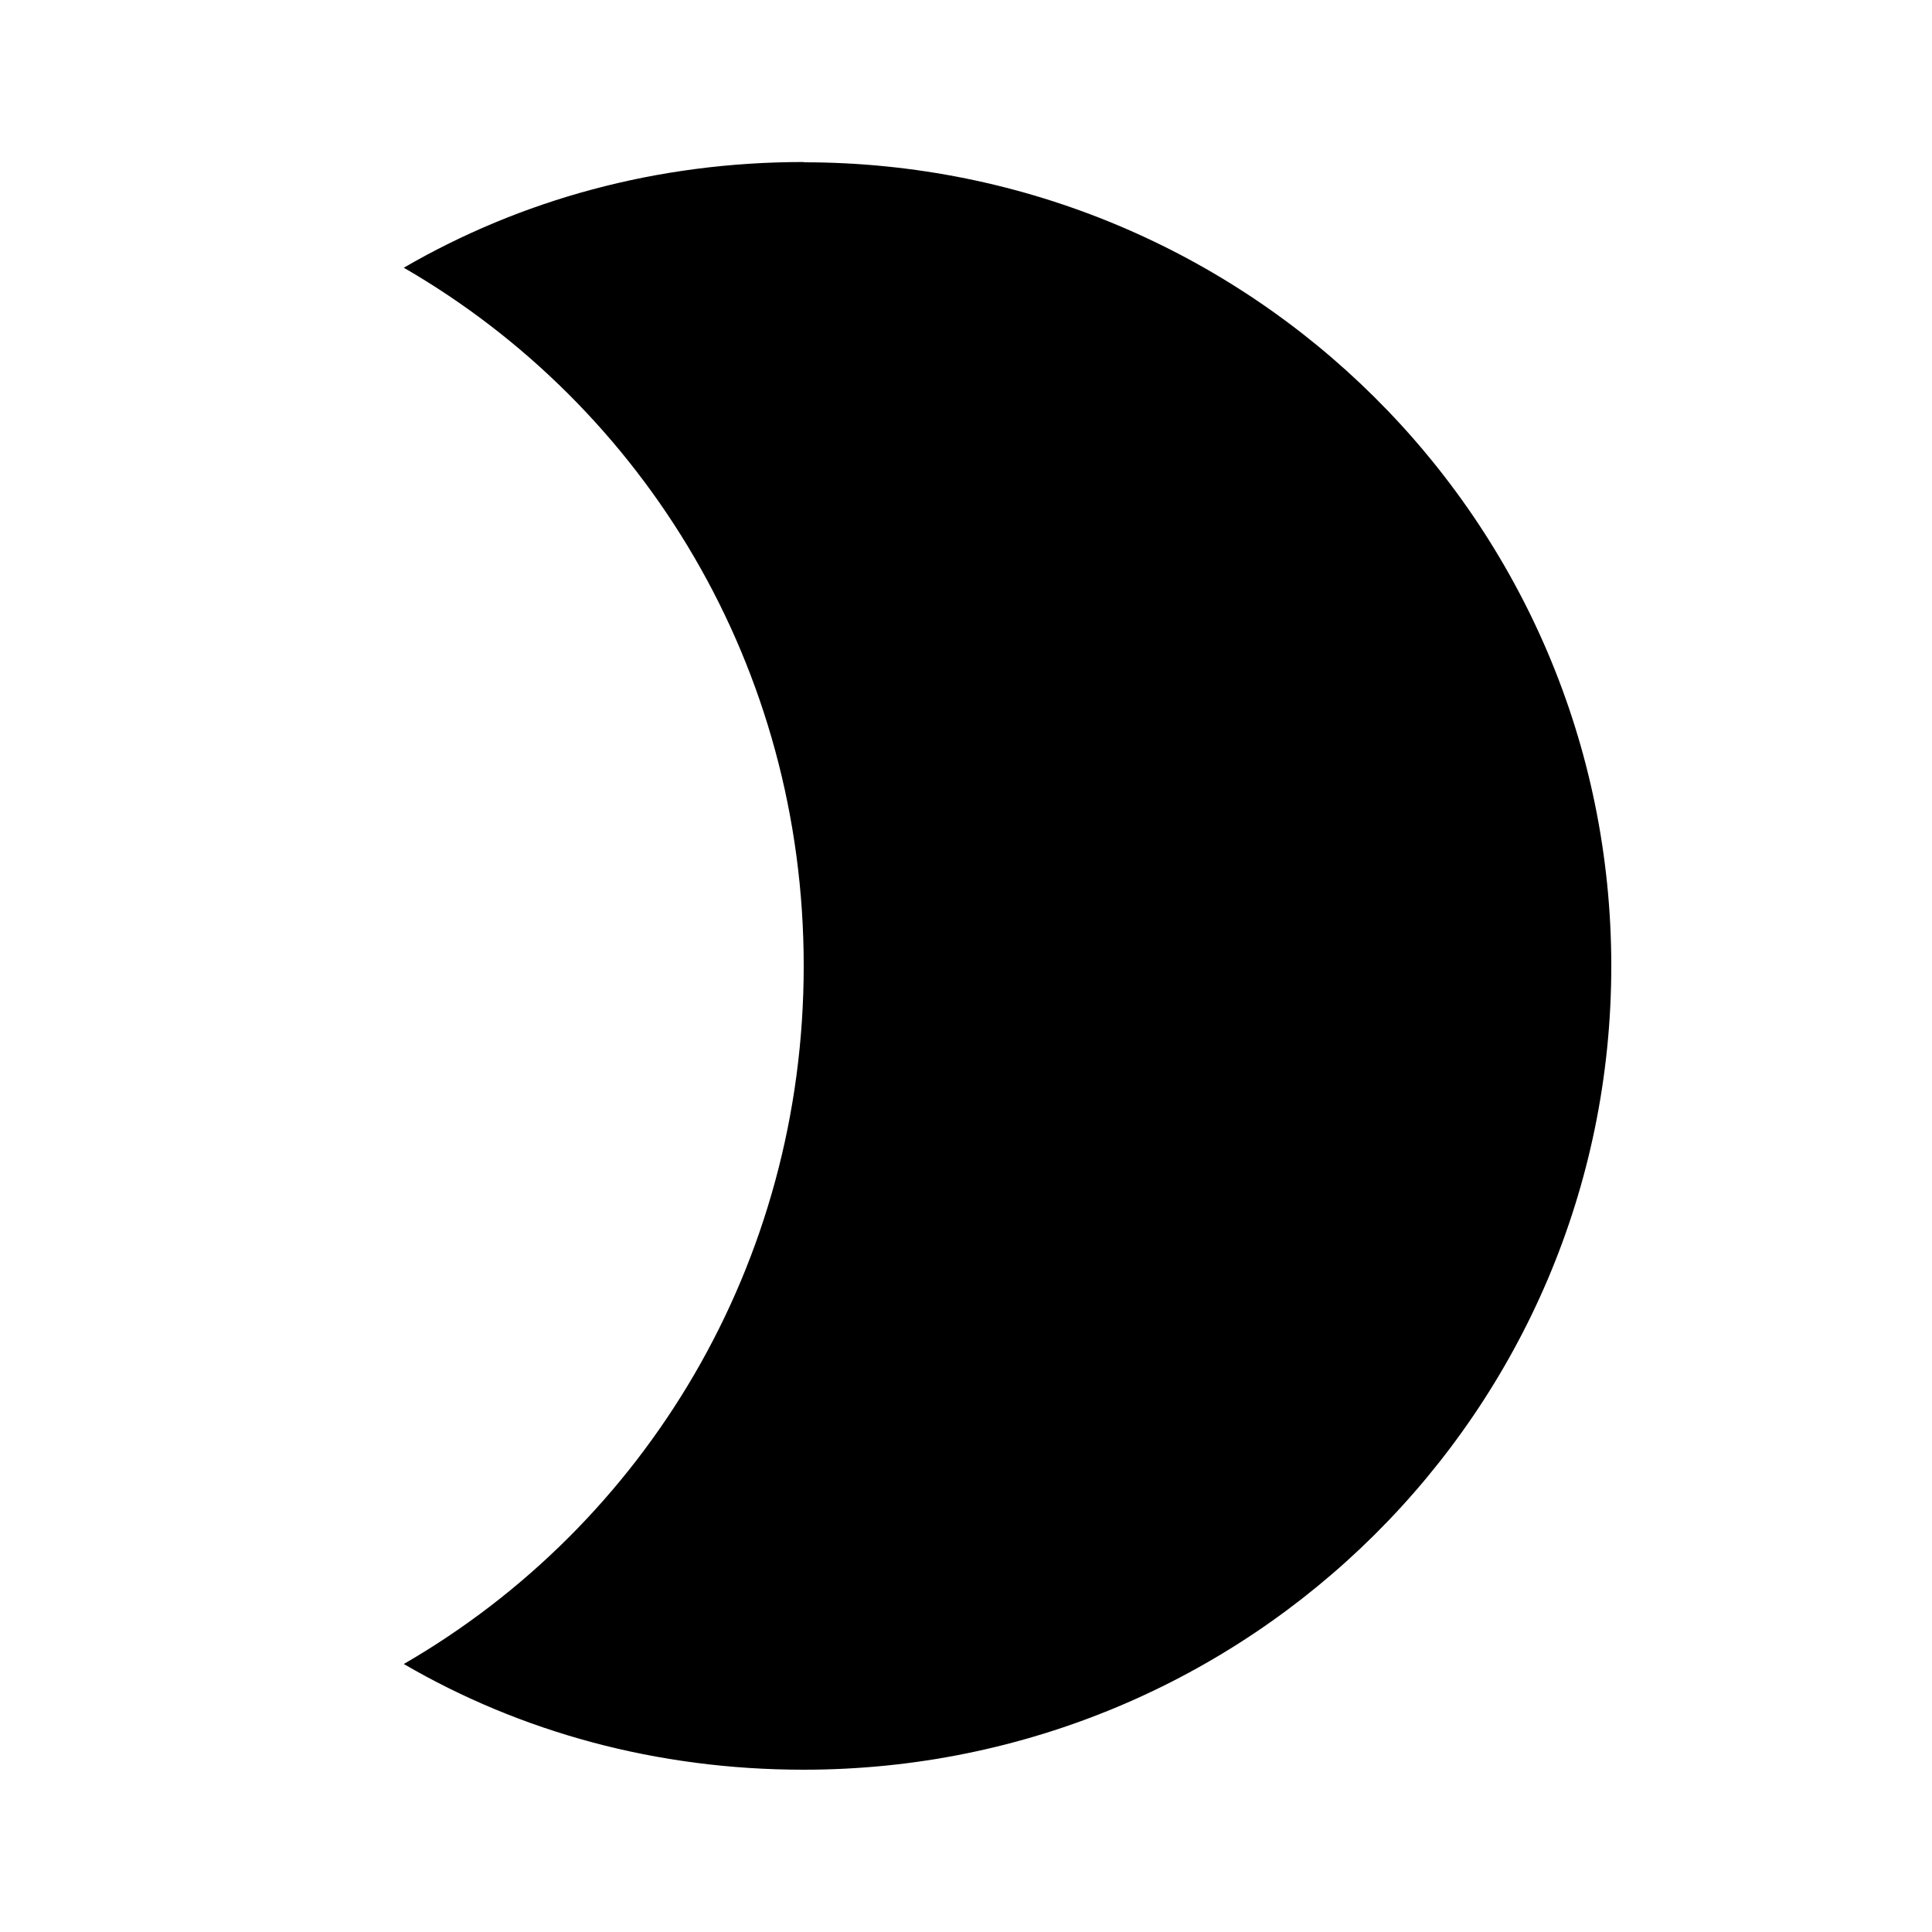 <?xml version="1.0" encoding="utf-8"?>
<!-- Generated by IcoMoon.io -->
<!DOCTYPE svg PUBLIC "-//W3C//DTD SVG 1.1//EN" "http://www.w3.org/Graphics/SVG/1.1/DTD/svg11.dtd">
<svg version="1.1" xmlns="http://www.w3.org/2000/svg" xmlns:xlink="http://www.w3.org/1999/xlink" width="14" height="14" viewBox="0 0 14 14">
<path d="M5.824 1.176c3.227 0 5.852 2.598 5.852 5.824s-2.625 5.824-5.852 5.824c-1.066 0-2.051-0.273-2.898-0.766 1.75-1.012 2.898-2.898 2.898-5.059s-1.148-4.047-2.898-5.059c0.848-0.492 1.832-0.766 2.898-0.766z"></path>
</svg>
